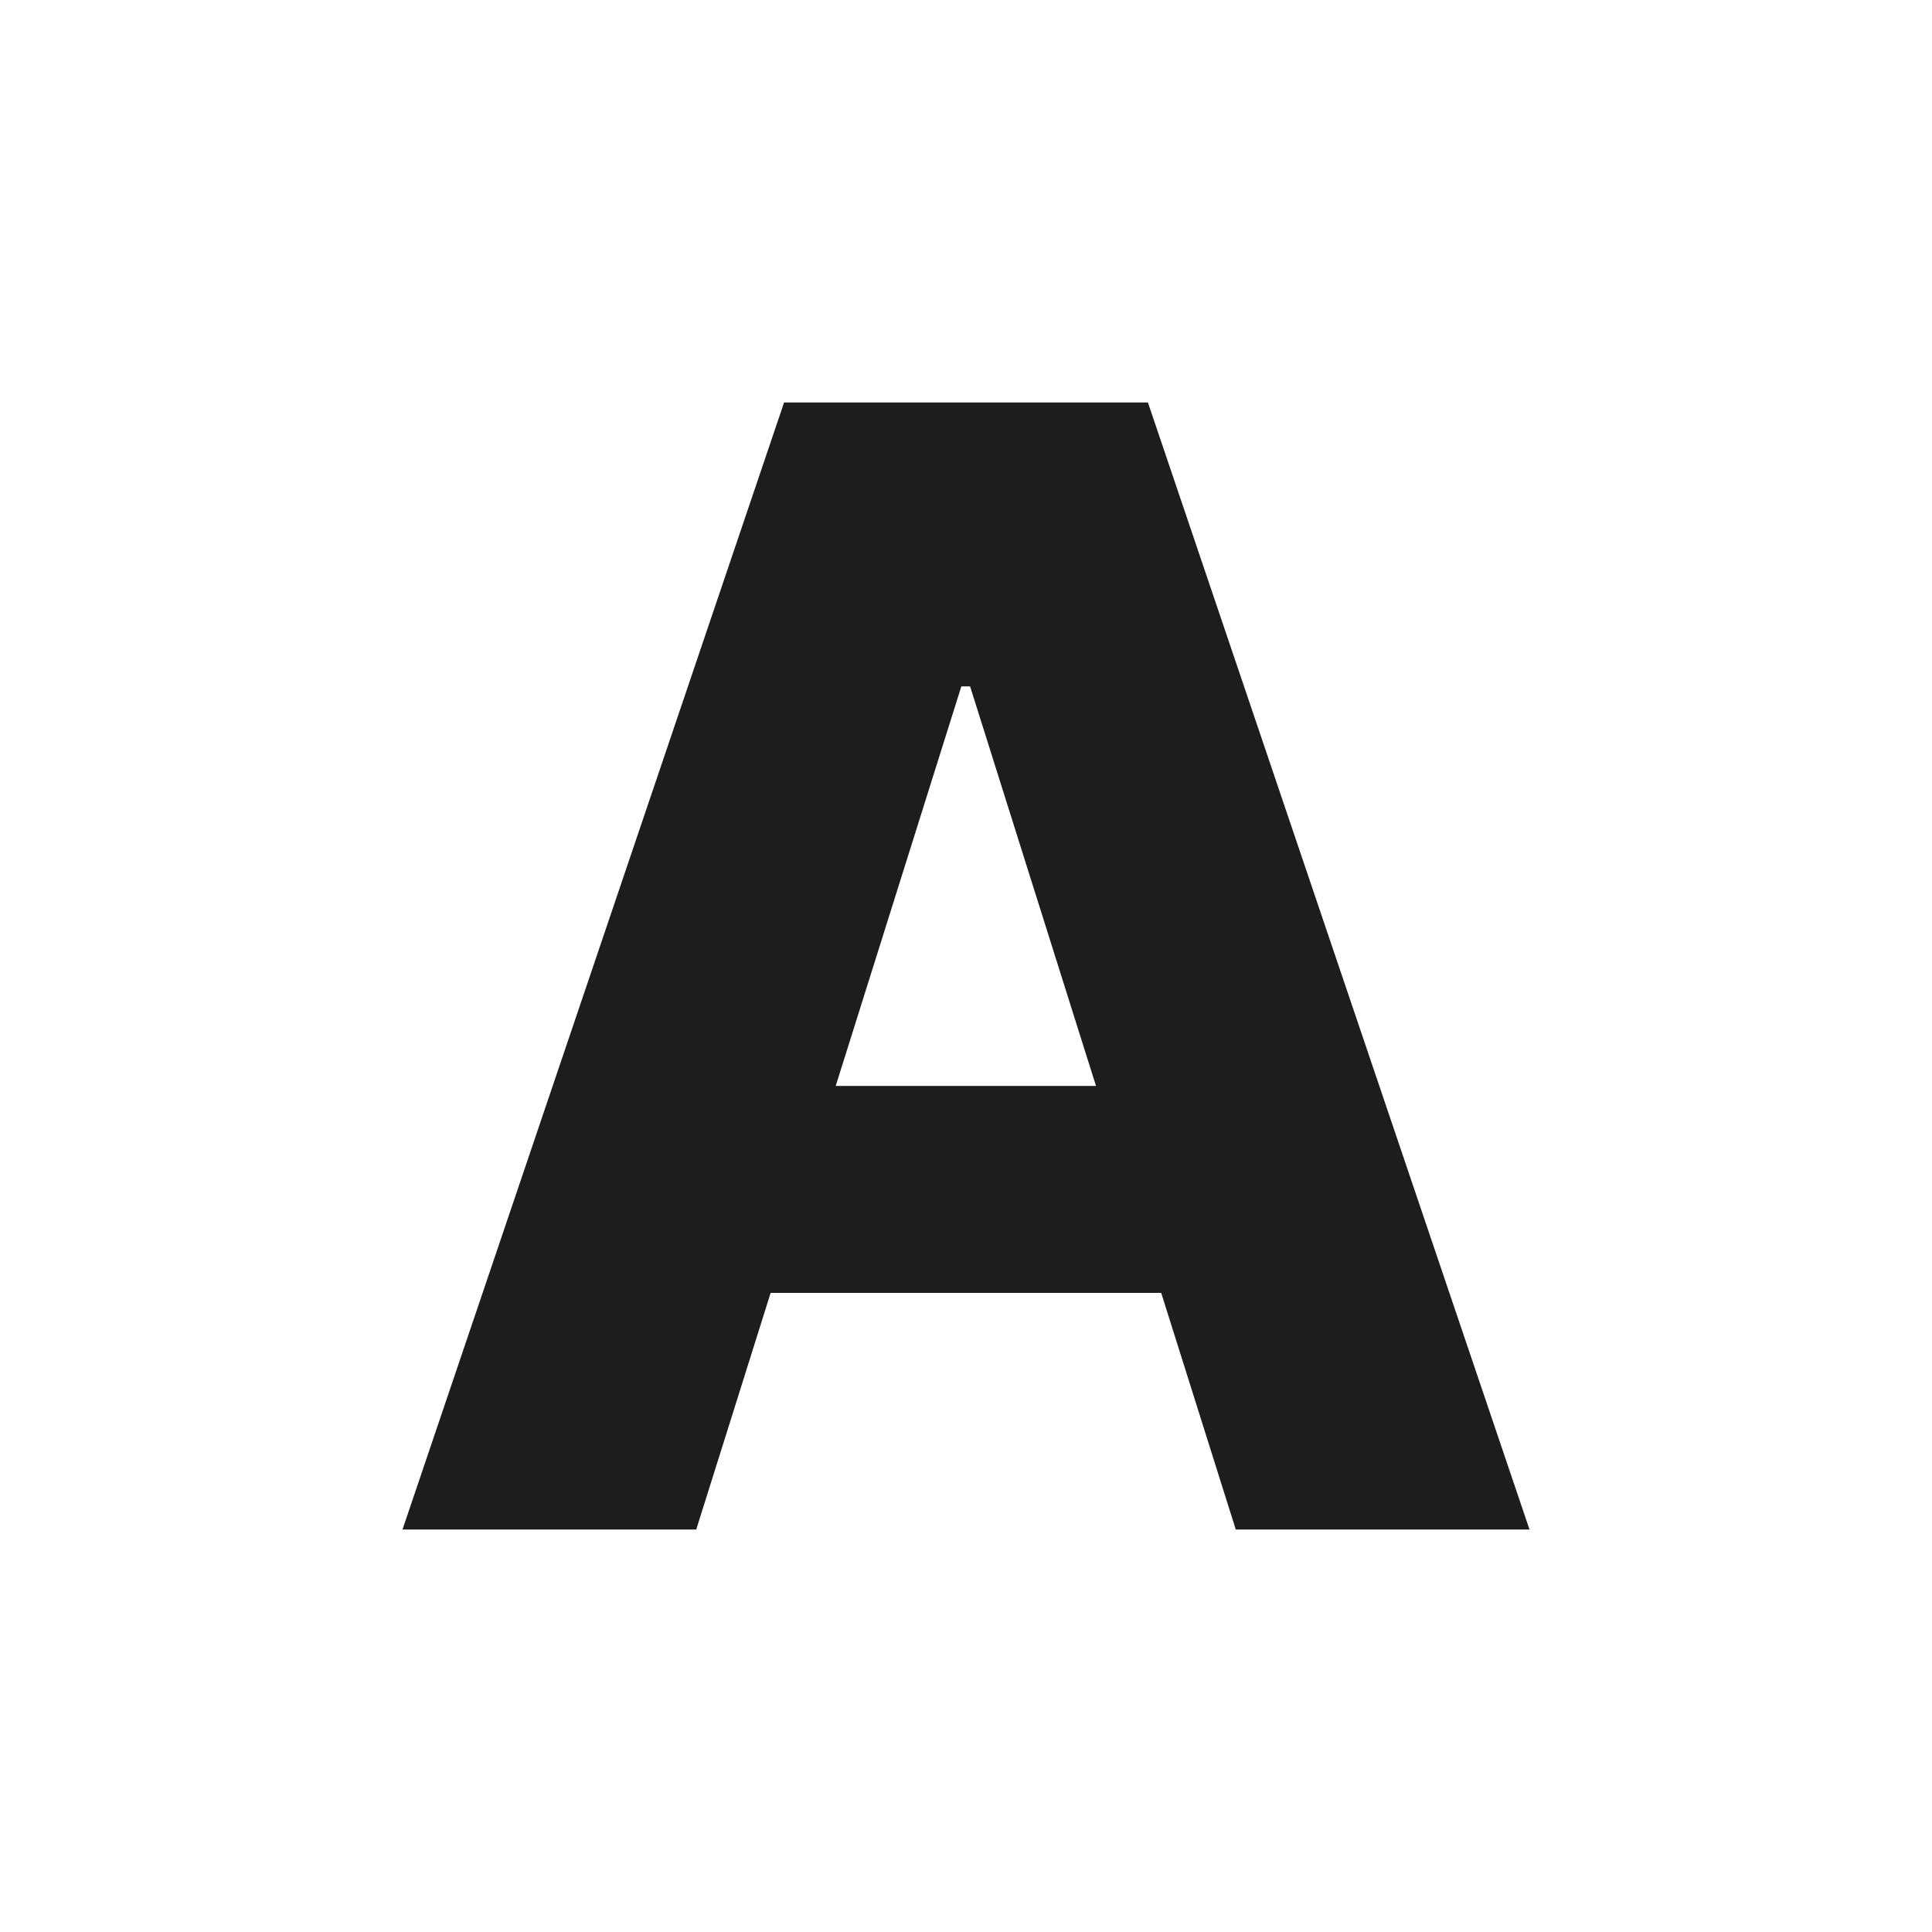 
<svg width="24" height="24" viewBox="0 0 24 24" fill="none" xmlns="http://www.w3.org/2000/svg">
<path d="M8.649 19H5L9.74 5H14.26L19 19H15.351L12.051 8.527H11.942L8.649 19ZM8.162 13.49H15.79V16.061H8.162V13.49Z" fill="#1D1D1D"/>
</svg>